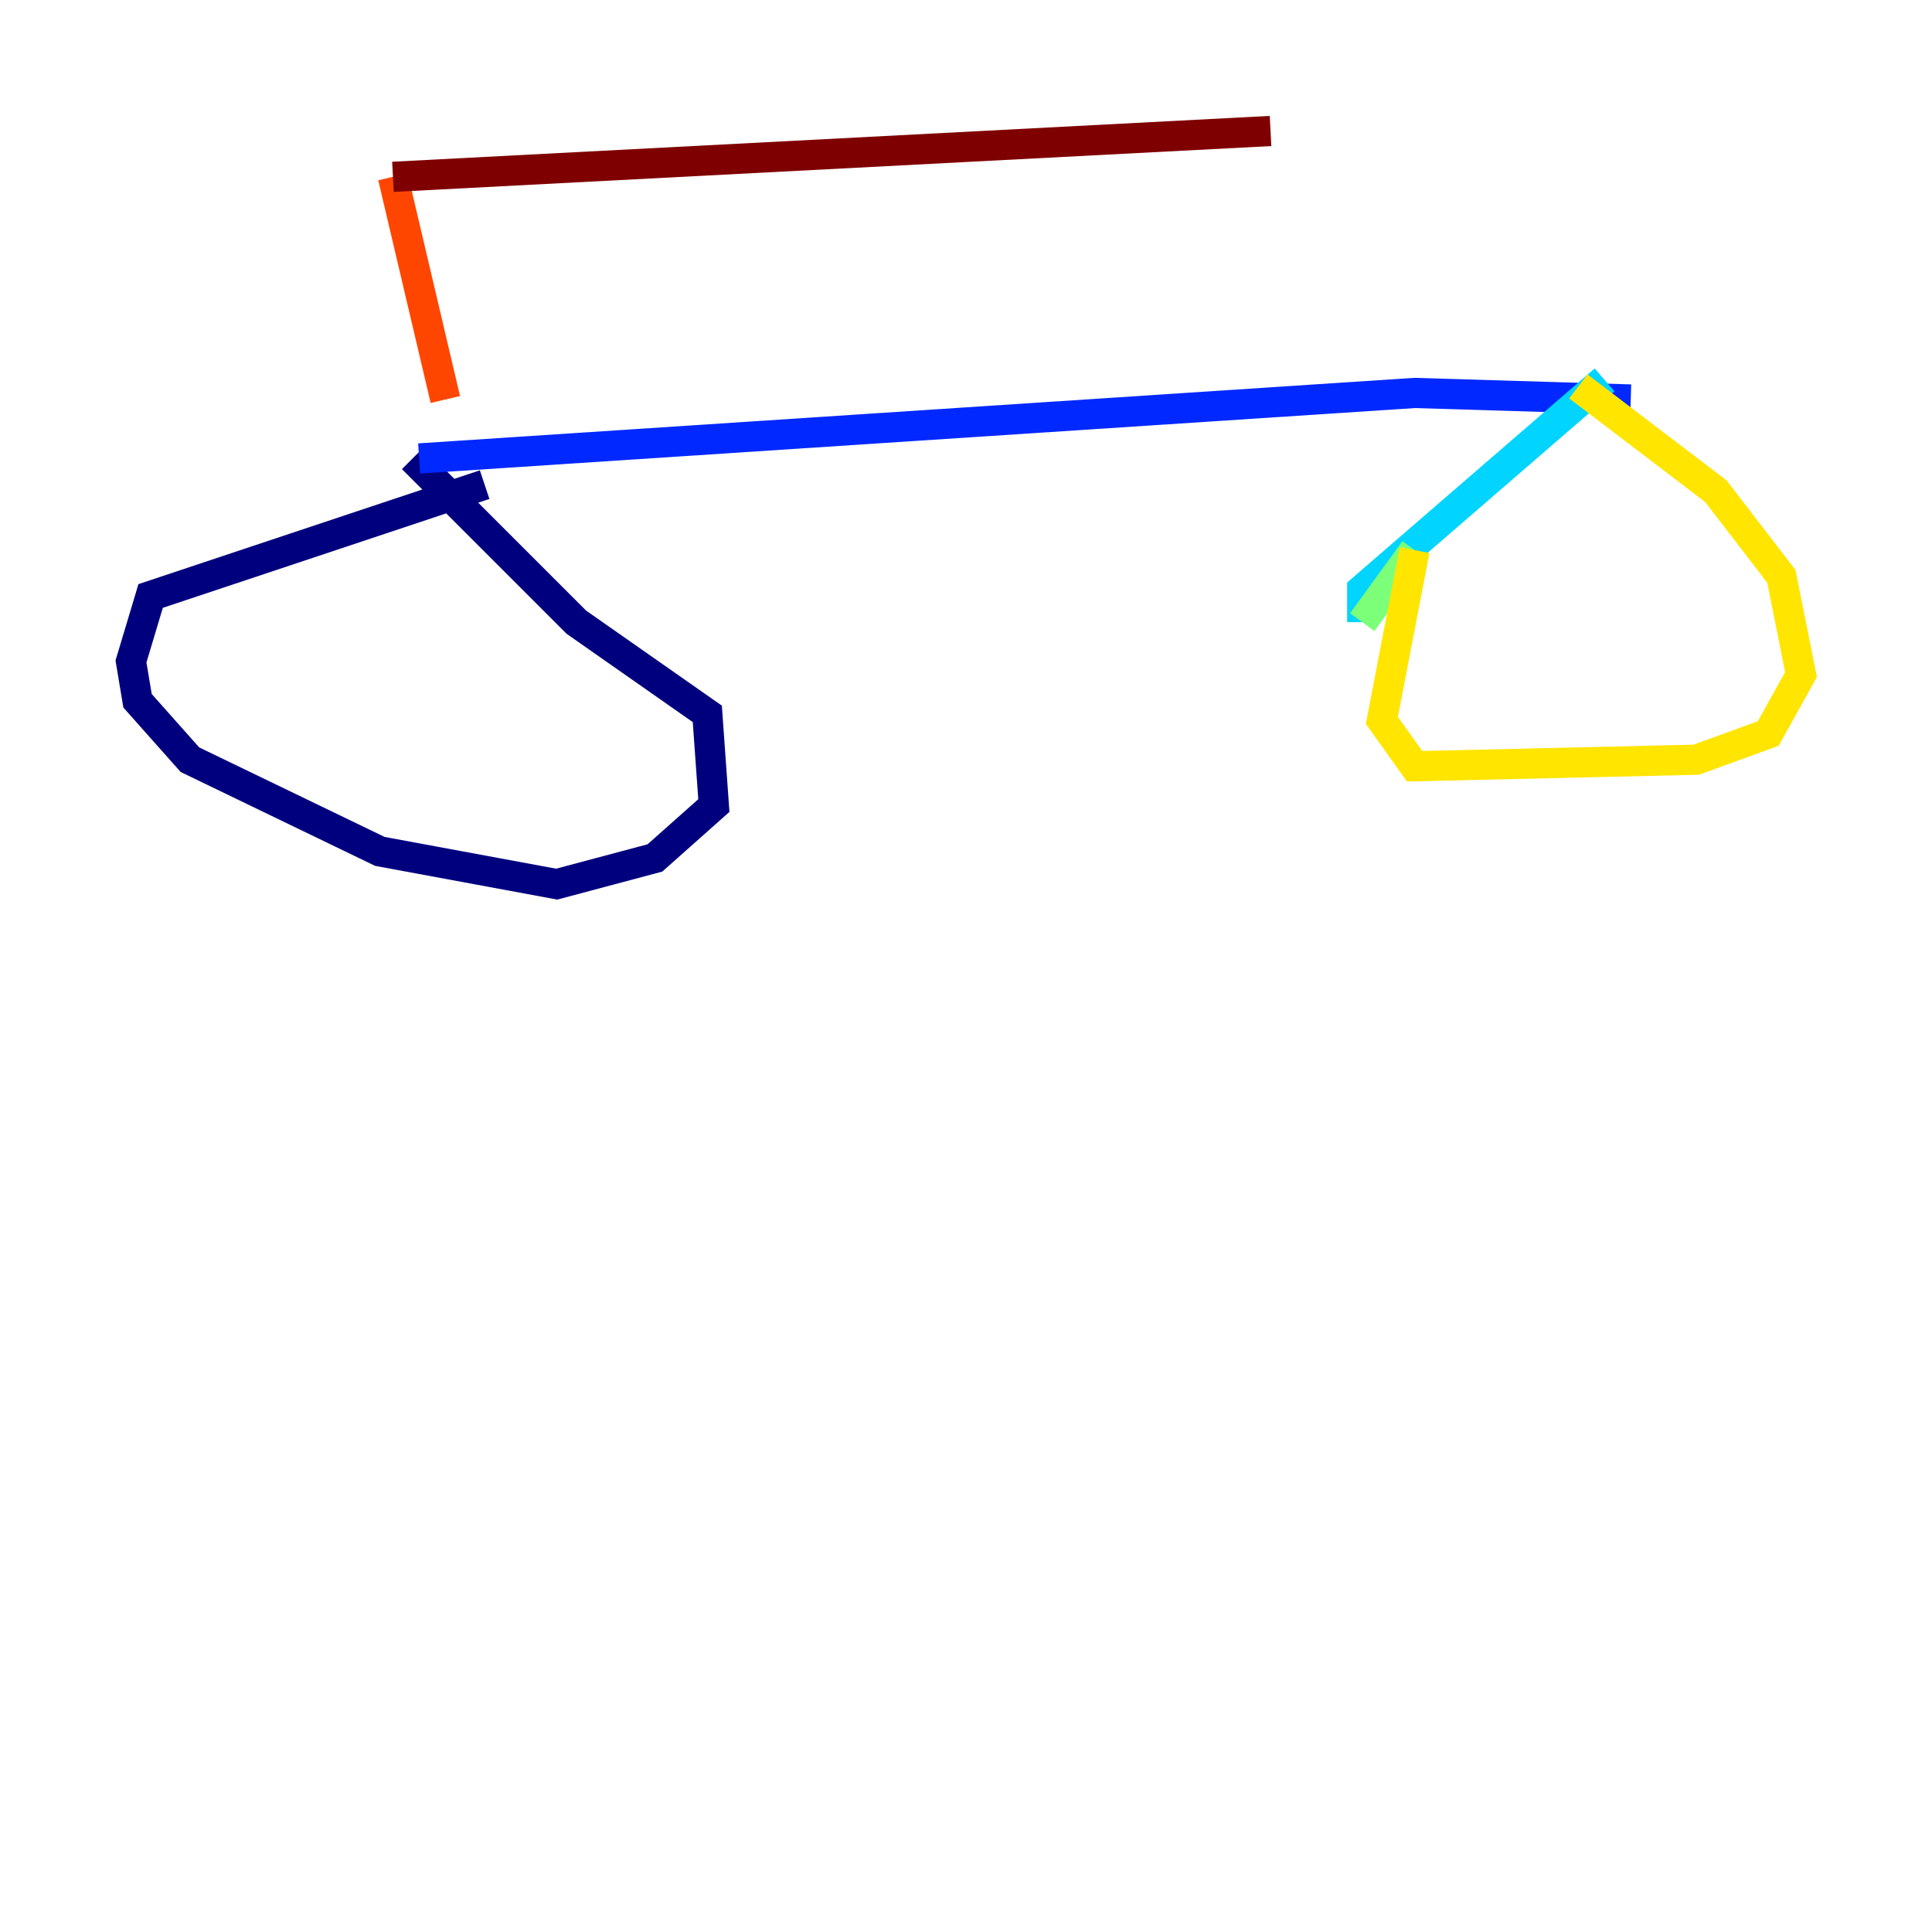 <?xml version="1.0" encoding="utf-8" ?>
<svg baseProfile="tiny" height="128" version="1.2" viewBox="0,0,128,128" width="128" xmlns="http://www.w3.org/2000/svg" xmlns:ev="http://www.w3.org/2001/xml-events" xmlns:xlink="http://www.w3.org/1999/xlink"><defs /><polyline fill="none" points="32.108,32.108 9.98,39.485 8.678,43.824 9.112,46.427 12.583,50.332 25.166,56.407 36.881,58.576 43.39,56.841 47.295,53.37 46.861,47.295 38.183,41.22 27.336,30.373" stroke="#00007f" stroke-width="2" /><polyline fill="none" points="27.77,30.373 93.722,26.034 108.041,26.468" stroke="#0028ff" stroke-width="2" /><polyline fill="none" points="106.305,25.166 90.251,39.051 90.251,41.22" stroke="#00d4ff" stroke-width="2" /><polyline fill="none" points="90.251,41.22 93.722,36.447" stroke="#7cff79" stroke-width="2" /><polyline fill="none" points="93.722,36.447 91.552,47.729 93.722,50.766 112.38,50.332 117.153,48.597 119.322,44.691 118.02,38.183 113.681,32.542 104.57,25.6" stroke="#ffe500" stroke-width="2" /><polyline fill="none" points="29.505,26.468 26.034,11.715" stroke="#ff4600" stroke-width="2" /><polyline fill="none" points="26.034,11.715 84.176,8.678" stroke="#7f0000" stroke-width="2" /></svg>